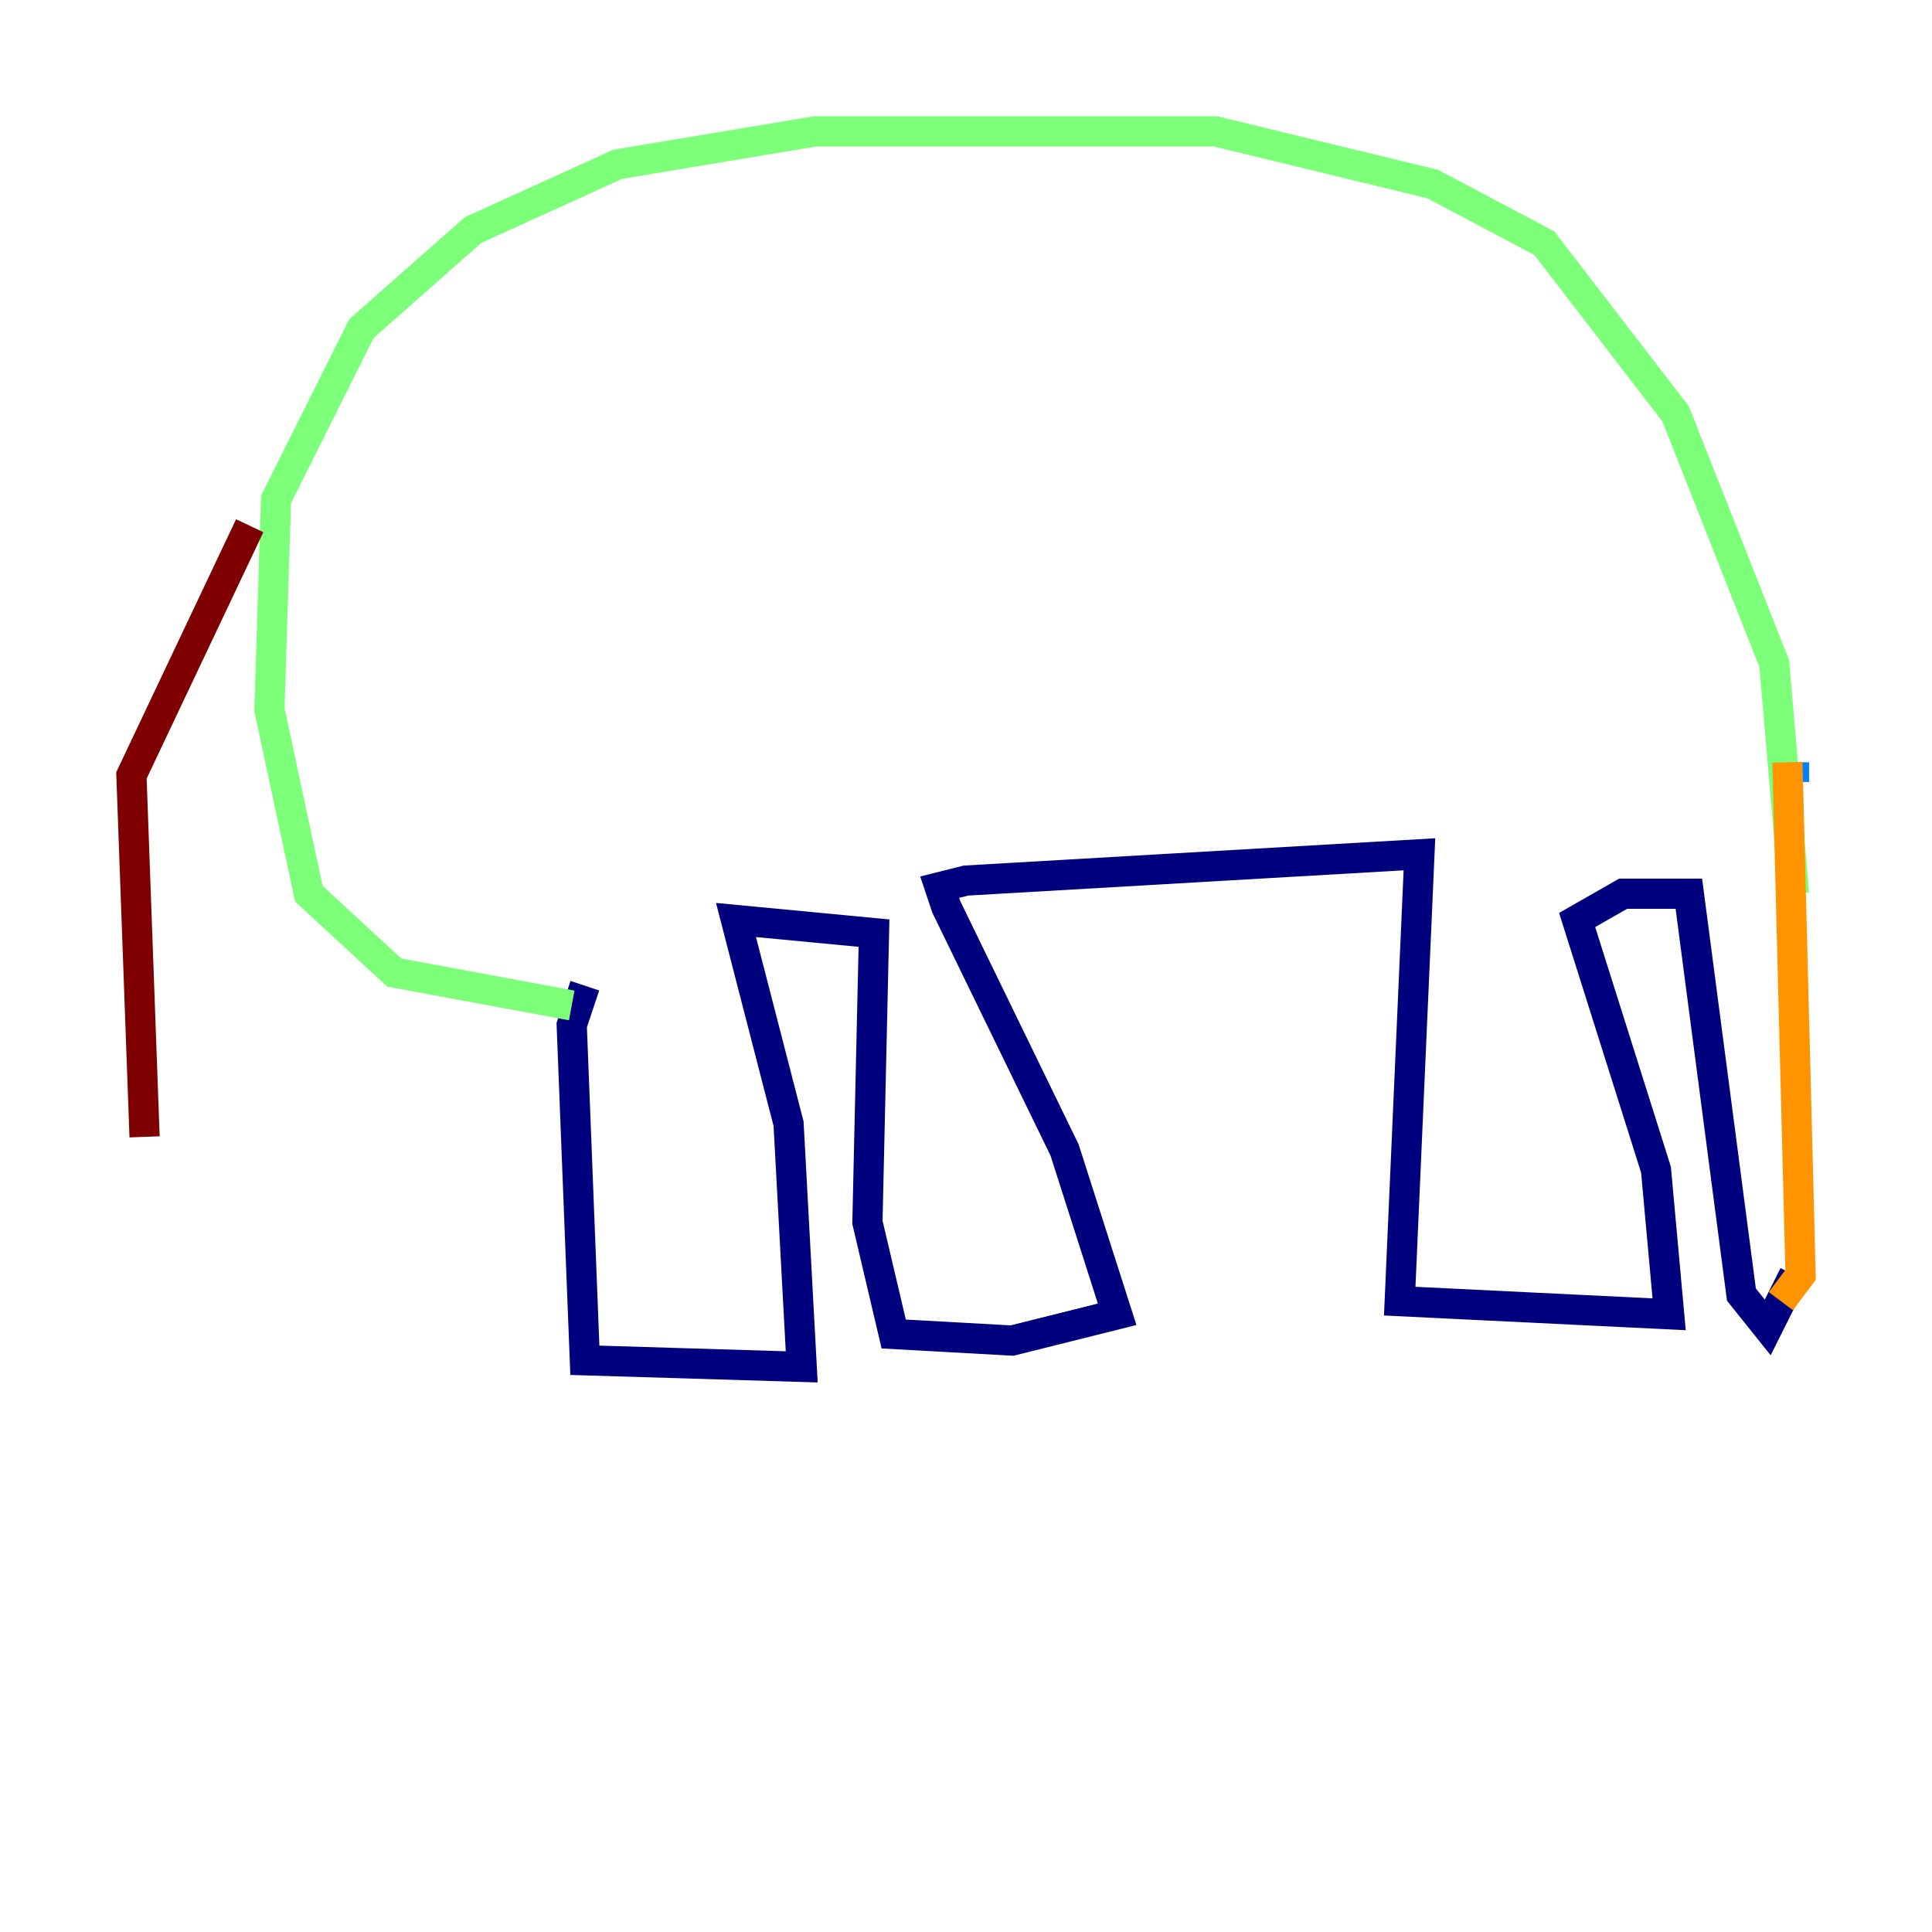 <?xml version="1.0" encoding="utf-8" ?>
<svg baseProfile="tiny" height="128" version="1.2" viewBox="0,0,128,128" width="128" xmlns="http://www.w3.org/2000/svg" xmlns:ev="http://www.w3.org/2001/xml-events" xmlns:xlink="http://www.w3.org/1999/xlink"><defs /><polyline fill="none" points="38.748,65.306 37.878,67.918 38.748,90.122 53.116,90.558 52.245,74.449 48.762,60.952 57.905,61.823 57.469,80.98 59.211,88.381 67.048,88.816 74.014,87.075 70.531,76.191 62.694,60.082 62.258,58.776 64.0,58.34 94.041,56.599 92.735,86.204 110.585,87.075 109.714,77.497 104.49,60.952 107.537,59.211 111.891,59.211 115.374,85.769 117.116,87.946 118.857,84.463" stroke="#00007f" stroke-width="2" /><polyline fill="none" points="118.857,51.809 118.857,50.503" stroke="#0080ff" stroke-width="2" /><polyline fill="none" points="37.878,66.612 26.122,64.435 20.463,59.211 17.85,47.02 18.286,33.088 23.946,21.769 31.347,15.238 40.925,10.884 53.986,8.707 80.544,8.707 94.912,12.191 102.313,16.109 111.02,27.429 117.551,43.973 118.857,59.211" stroke="#7cff79" stroke-width="2" /><polyline fill="none" points="117.986,86.204 119.293,84.463 118.422,50.503" stroke="#ff9400" stroke-width="2" /><polyline fill="none" points="16.544,34.83 8.707,51.374 9.578,75.32" stroke="#7f0000" stroke-width="2" /></svg>